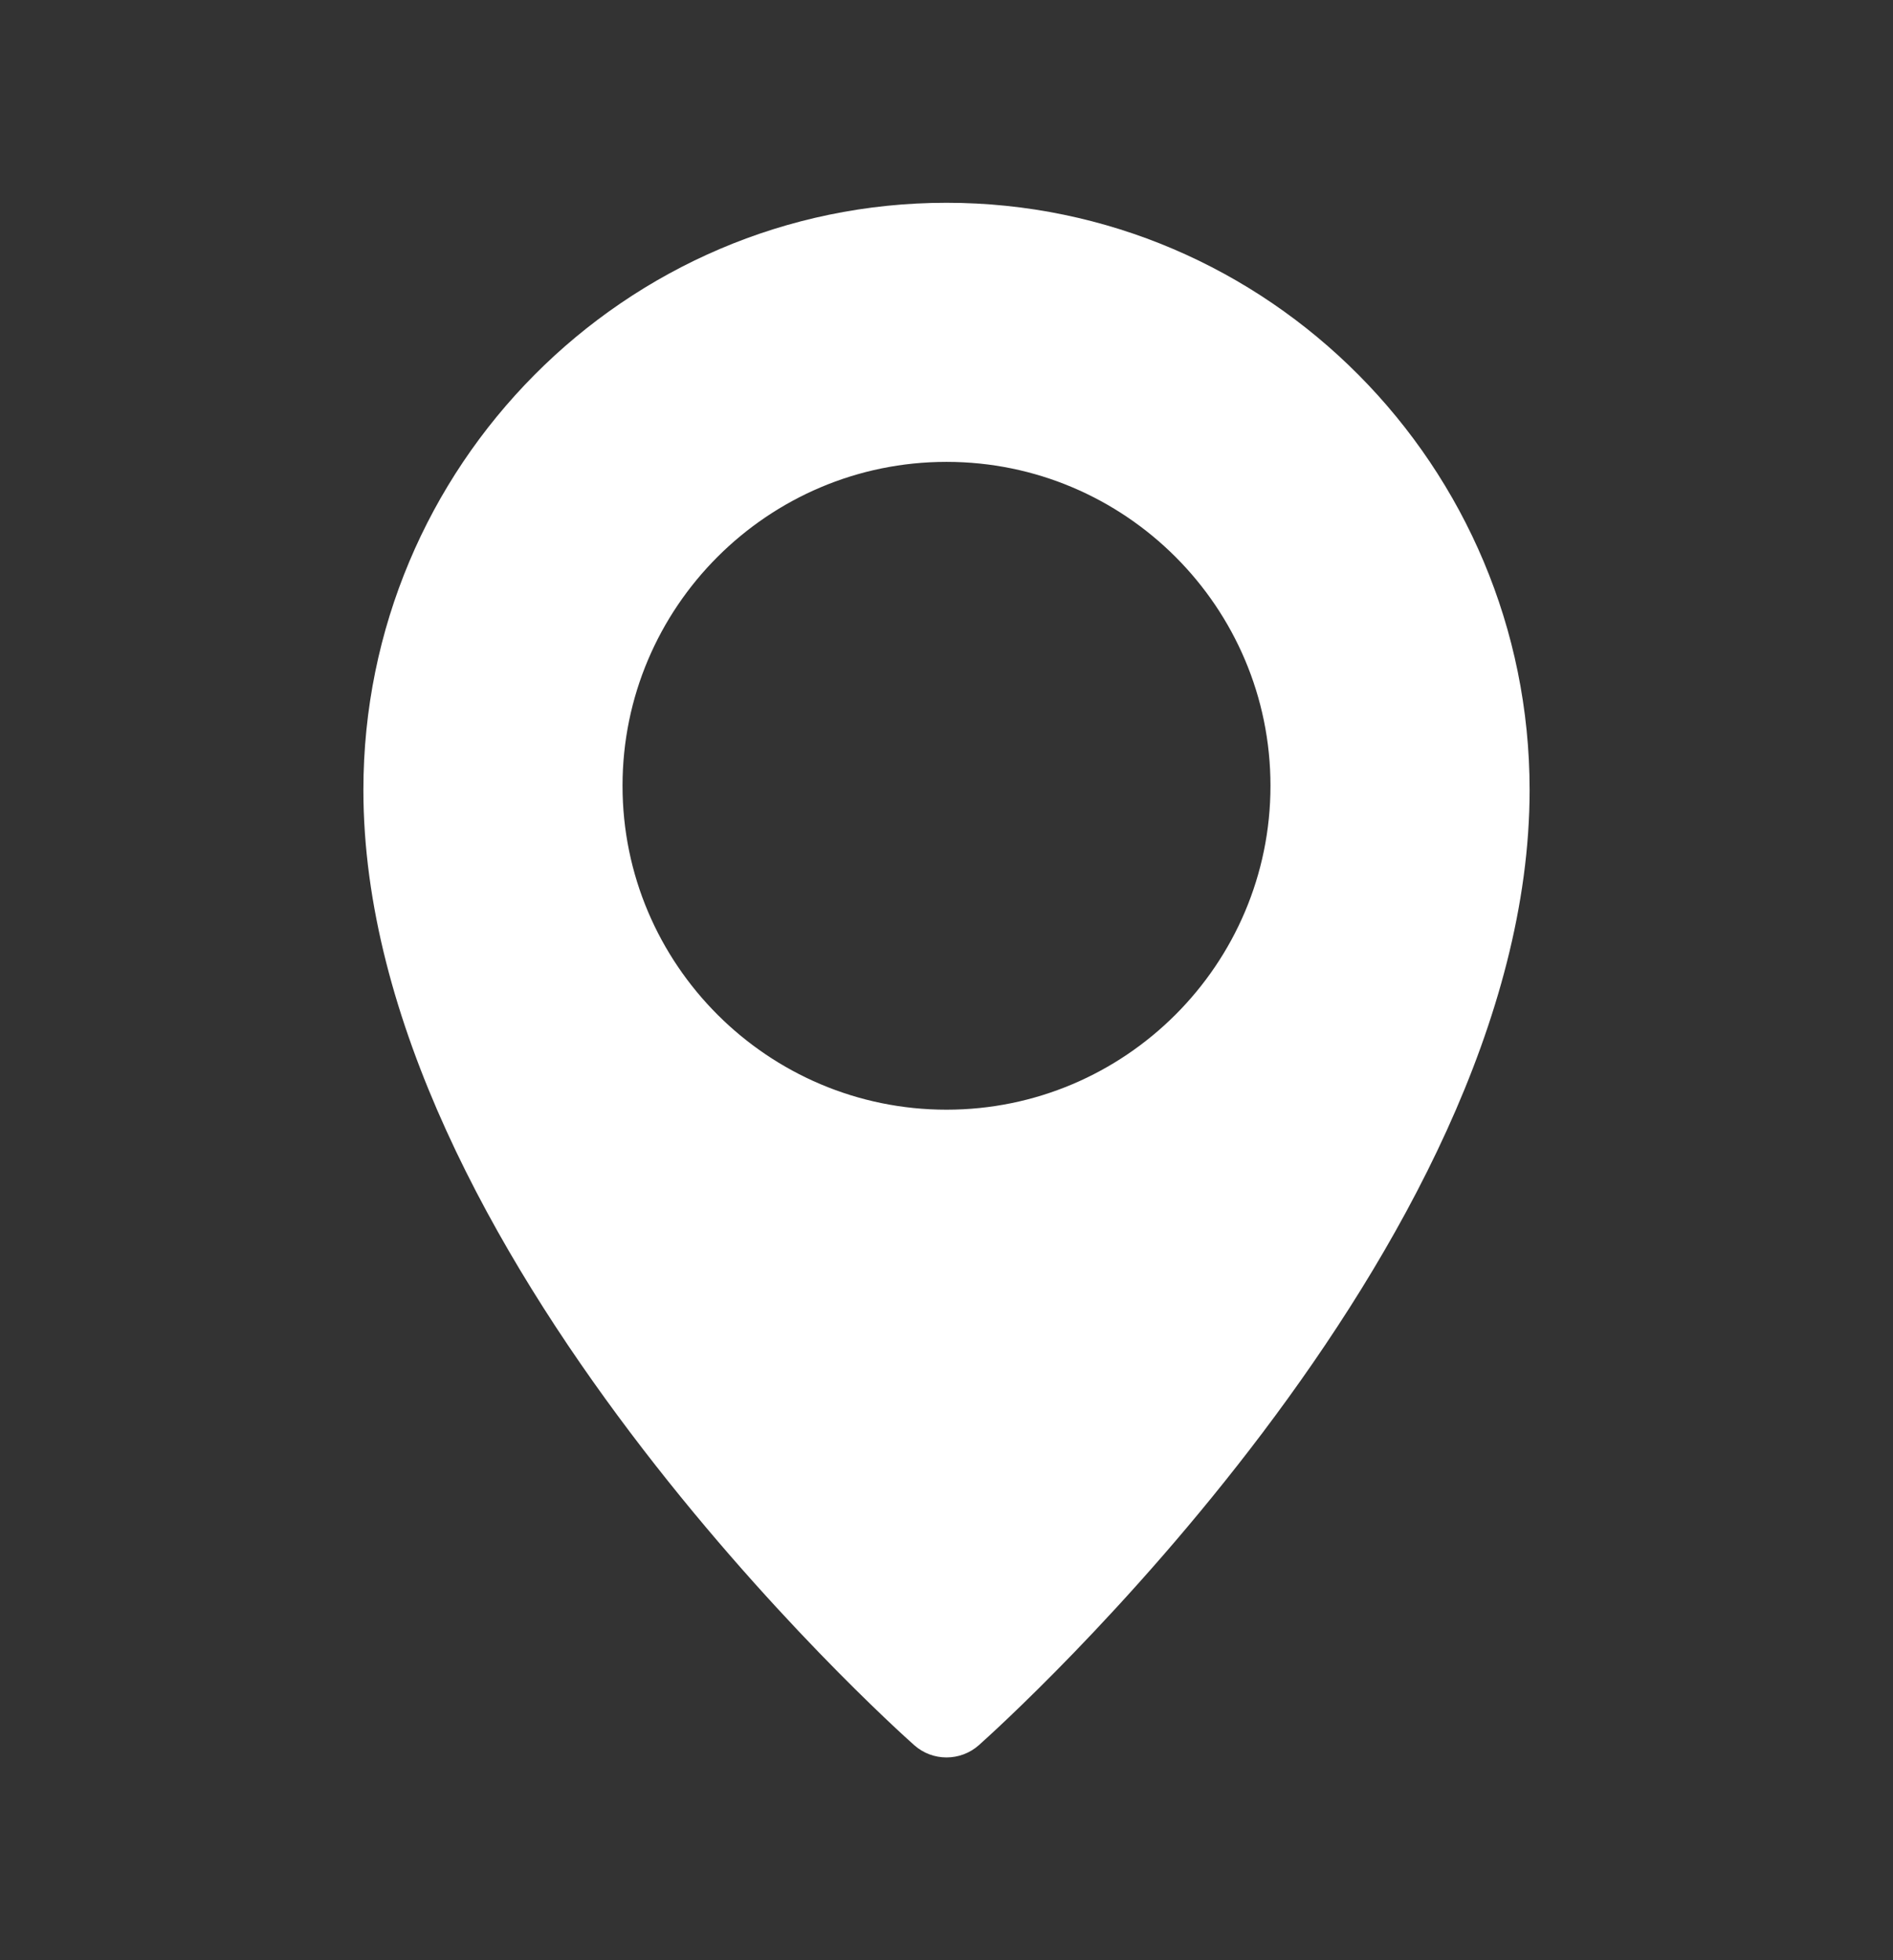 <svg width="28" height="29" viewBox="0 0 28 29" fill="none" xmlns="http://www.w3.org/2000/svg">
<rect x="0" y="0" width="28" height="29" fill="#333333" stroke="none"/>
<g clip-path="url(#clip0_486_12071)">
<path d="M14 3C9.245 3 5.375 6.897 5.375 11.687C5.375 18.494 13.189 25.523 13.522 25.818C13.659 25.94 13.829 26 14 26C14.171 26 14.341 25.94 14.478 25.819C14.811 25.523 22.625 18.494 22.625 11.687C22.625 6.897 18.755 3 14 3ZM14 16.417C11.358 16.417 9.208 14.267 9.208 11.625C9.208 8.983 11.358 6.833 14 6.833C16.642 6.833 18.792 8.983 18.792 11.625C18.792 14.267 16.642 16.417 14 16.417Z" fill="white"/>
</g>
<defs>
<clipPath id="clip0_486_12071">
<rect width="23" height="23" fill="white" transform="translate(2.5 3)"/>
</clipPath>
</defs>
</svg>
